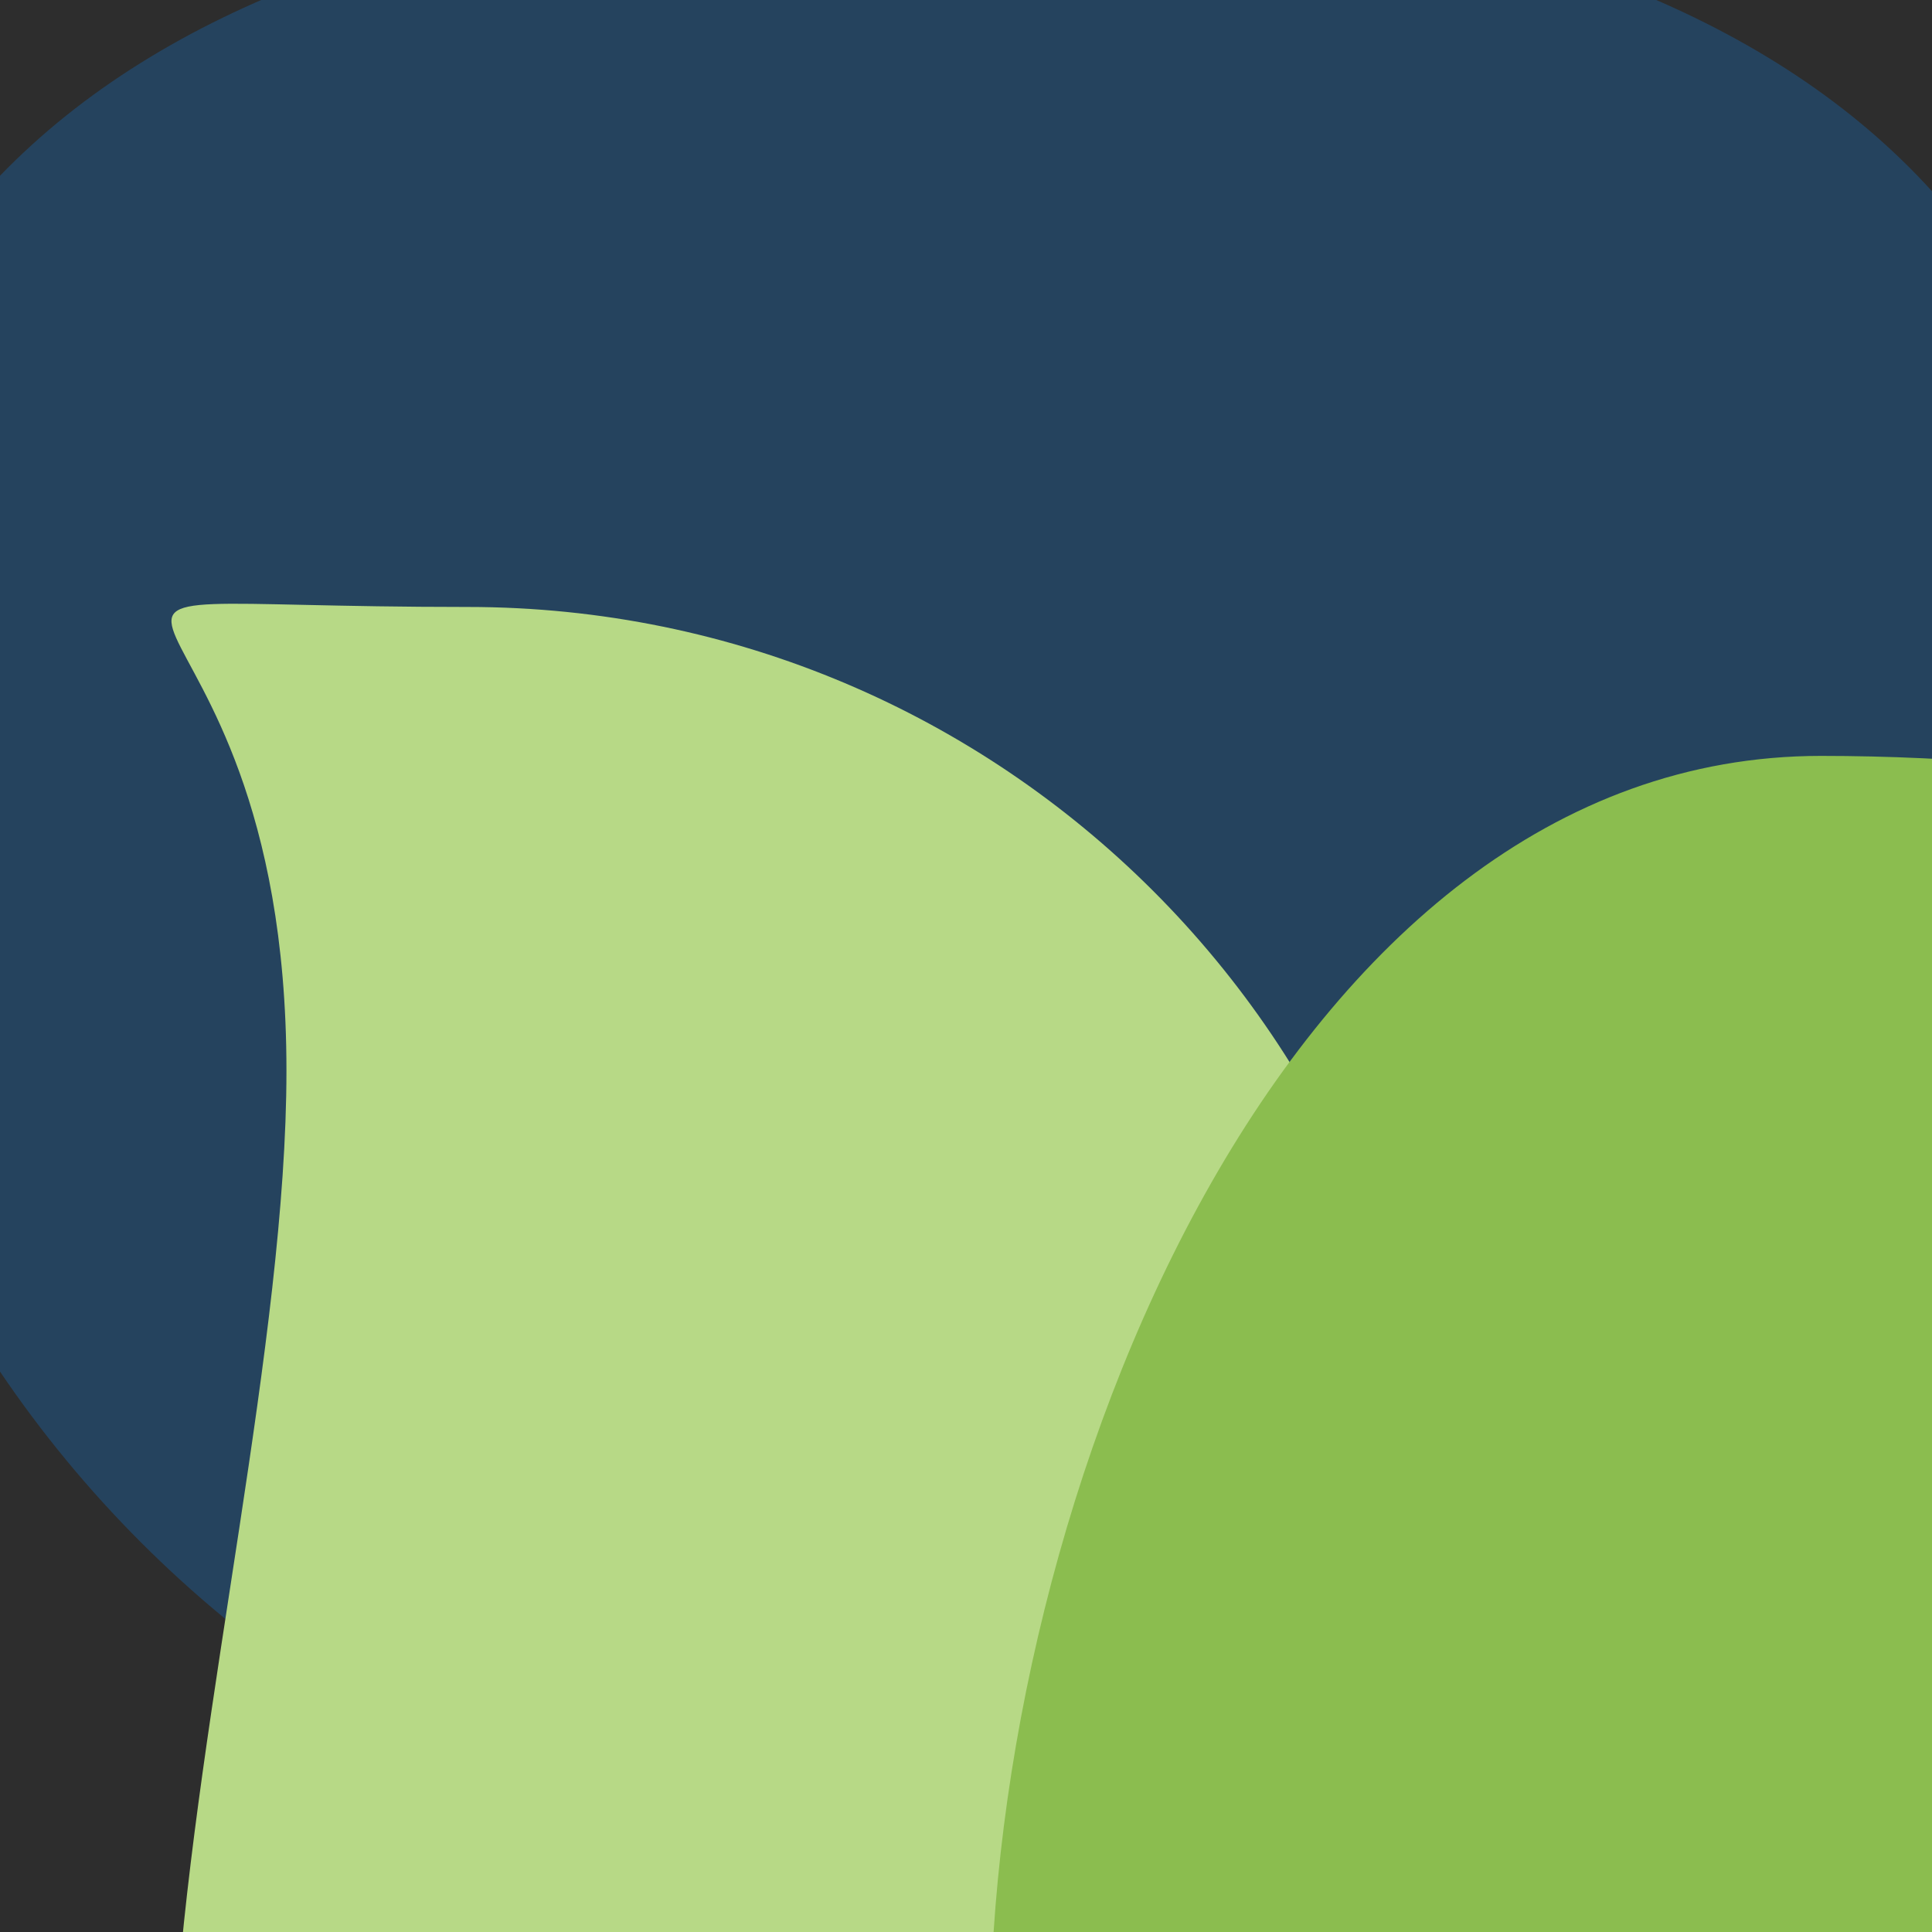 <svg width="800" height="800" viewBox="0 0 800 800" fill="none" xmlns="http://www.w3.org/2000/svg">
<g clip-path="url(#clip0_238_16174)">
<rect width="800" height="800" fill="#2D2D2D"/>
<g filter="url(#filter0_f_238_16174)">
<path d="M876 299.632C876 564.379 661.544 779 397 779C132.456 779 -82 564.379 -82 299.632C-82 34.884 132.456 -49 397 -49C661.544 -49 876 34.884 876 299.632Z" fill="#25435E"/>
</g>
<g filter="url(#filter1_f_238_16174)">
<path d="M595.113 652.831C595.113 874.573 415.356 1054.33 193.614 1054.33C-28.129 1054.33 118.613 665.073 118.613 443.331C118.613 221.588 -28.129 251.331 193.614 251.331C415.356 251.331 595.113 431.088 595.113 652.831Z" fill="#B7D986"/>
</g>
<g filter="url(#filter2_f_238_16174)">
<path d="M1265.5 617.5C1265.5 839.242 1033.24 1244 811.5 1244C589.758 1244 410 1064.24 410 842.5C410 620.758 532.258 313 754 313C975.742 313 1265.5 395.758 1265.5 617.5Z" fill="#8BBD4F"/>
</g>
</g>
<defs>
<filter id="filter0_f_238_16174" x="-282" y="-249" width="1358" height="1228" filterUnits="userSpaceOnUse" color-interpolation-filters="sRGB">
<feFlood flood-opacity="0" result="BackgroundImageFix"/>
<feBlend mode="normal" in="SourceGraphic" in2="BackgroundImageFix" result="shape"/>
<feGaussianBlur stdDeviation="100" result="effect1_foregroundBlur_238_16174"/>
</filter>
<filter id="filter1_f_238_16174" x="-129" y="50" width="924.114" height="1204.33" filterUnits="userSpaceOnUse" color-interpolation-filters="sRGB">
<feFlood flood-opacity="0" result="BackgroundImageFix"/>
<feBlend mode="normal" in="SourceGraphic" in2="BackgroundImageFix" result="shape"/>
<feGaussianBlur stdDeviation="100" result="effect1_foregroundBlur_238_16174"/>
</filter>
<filter id="filter2_f_238_16174" x="210" y="113" width="1255.5" height="1331" filterUnits="userSpaceOnUse" color-interpolation-filters="sRGB">
<feFlood flood-opacity="0" result="BackgroundImageFix"/>
<feBlend mode="normal" in="SourceGraphic" in2="BackgroundImageFix" result="shape"/>
<feGaussianBlur stdDeviation="100" result="effect1_foregroundBlur_238_16174"/>
</filter>
<clipPath id="clip0_238_16174">
<rect width="800" height="800" fill="white"/>
</clipPath>
</defs>
</svg>
